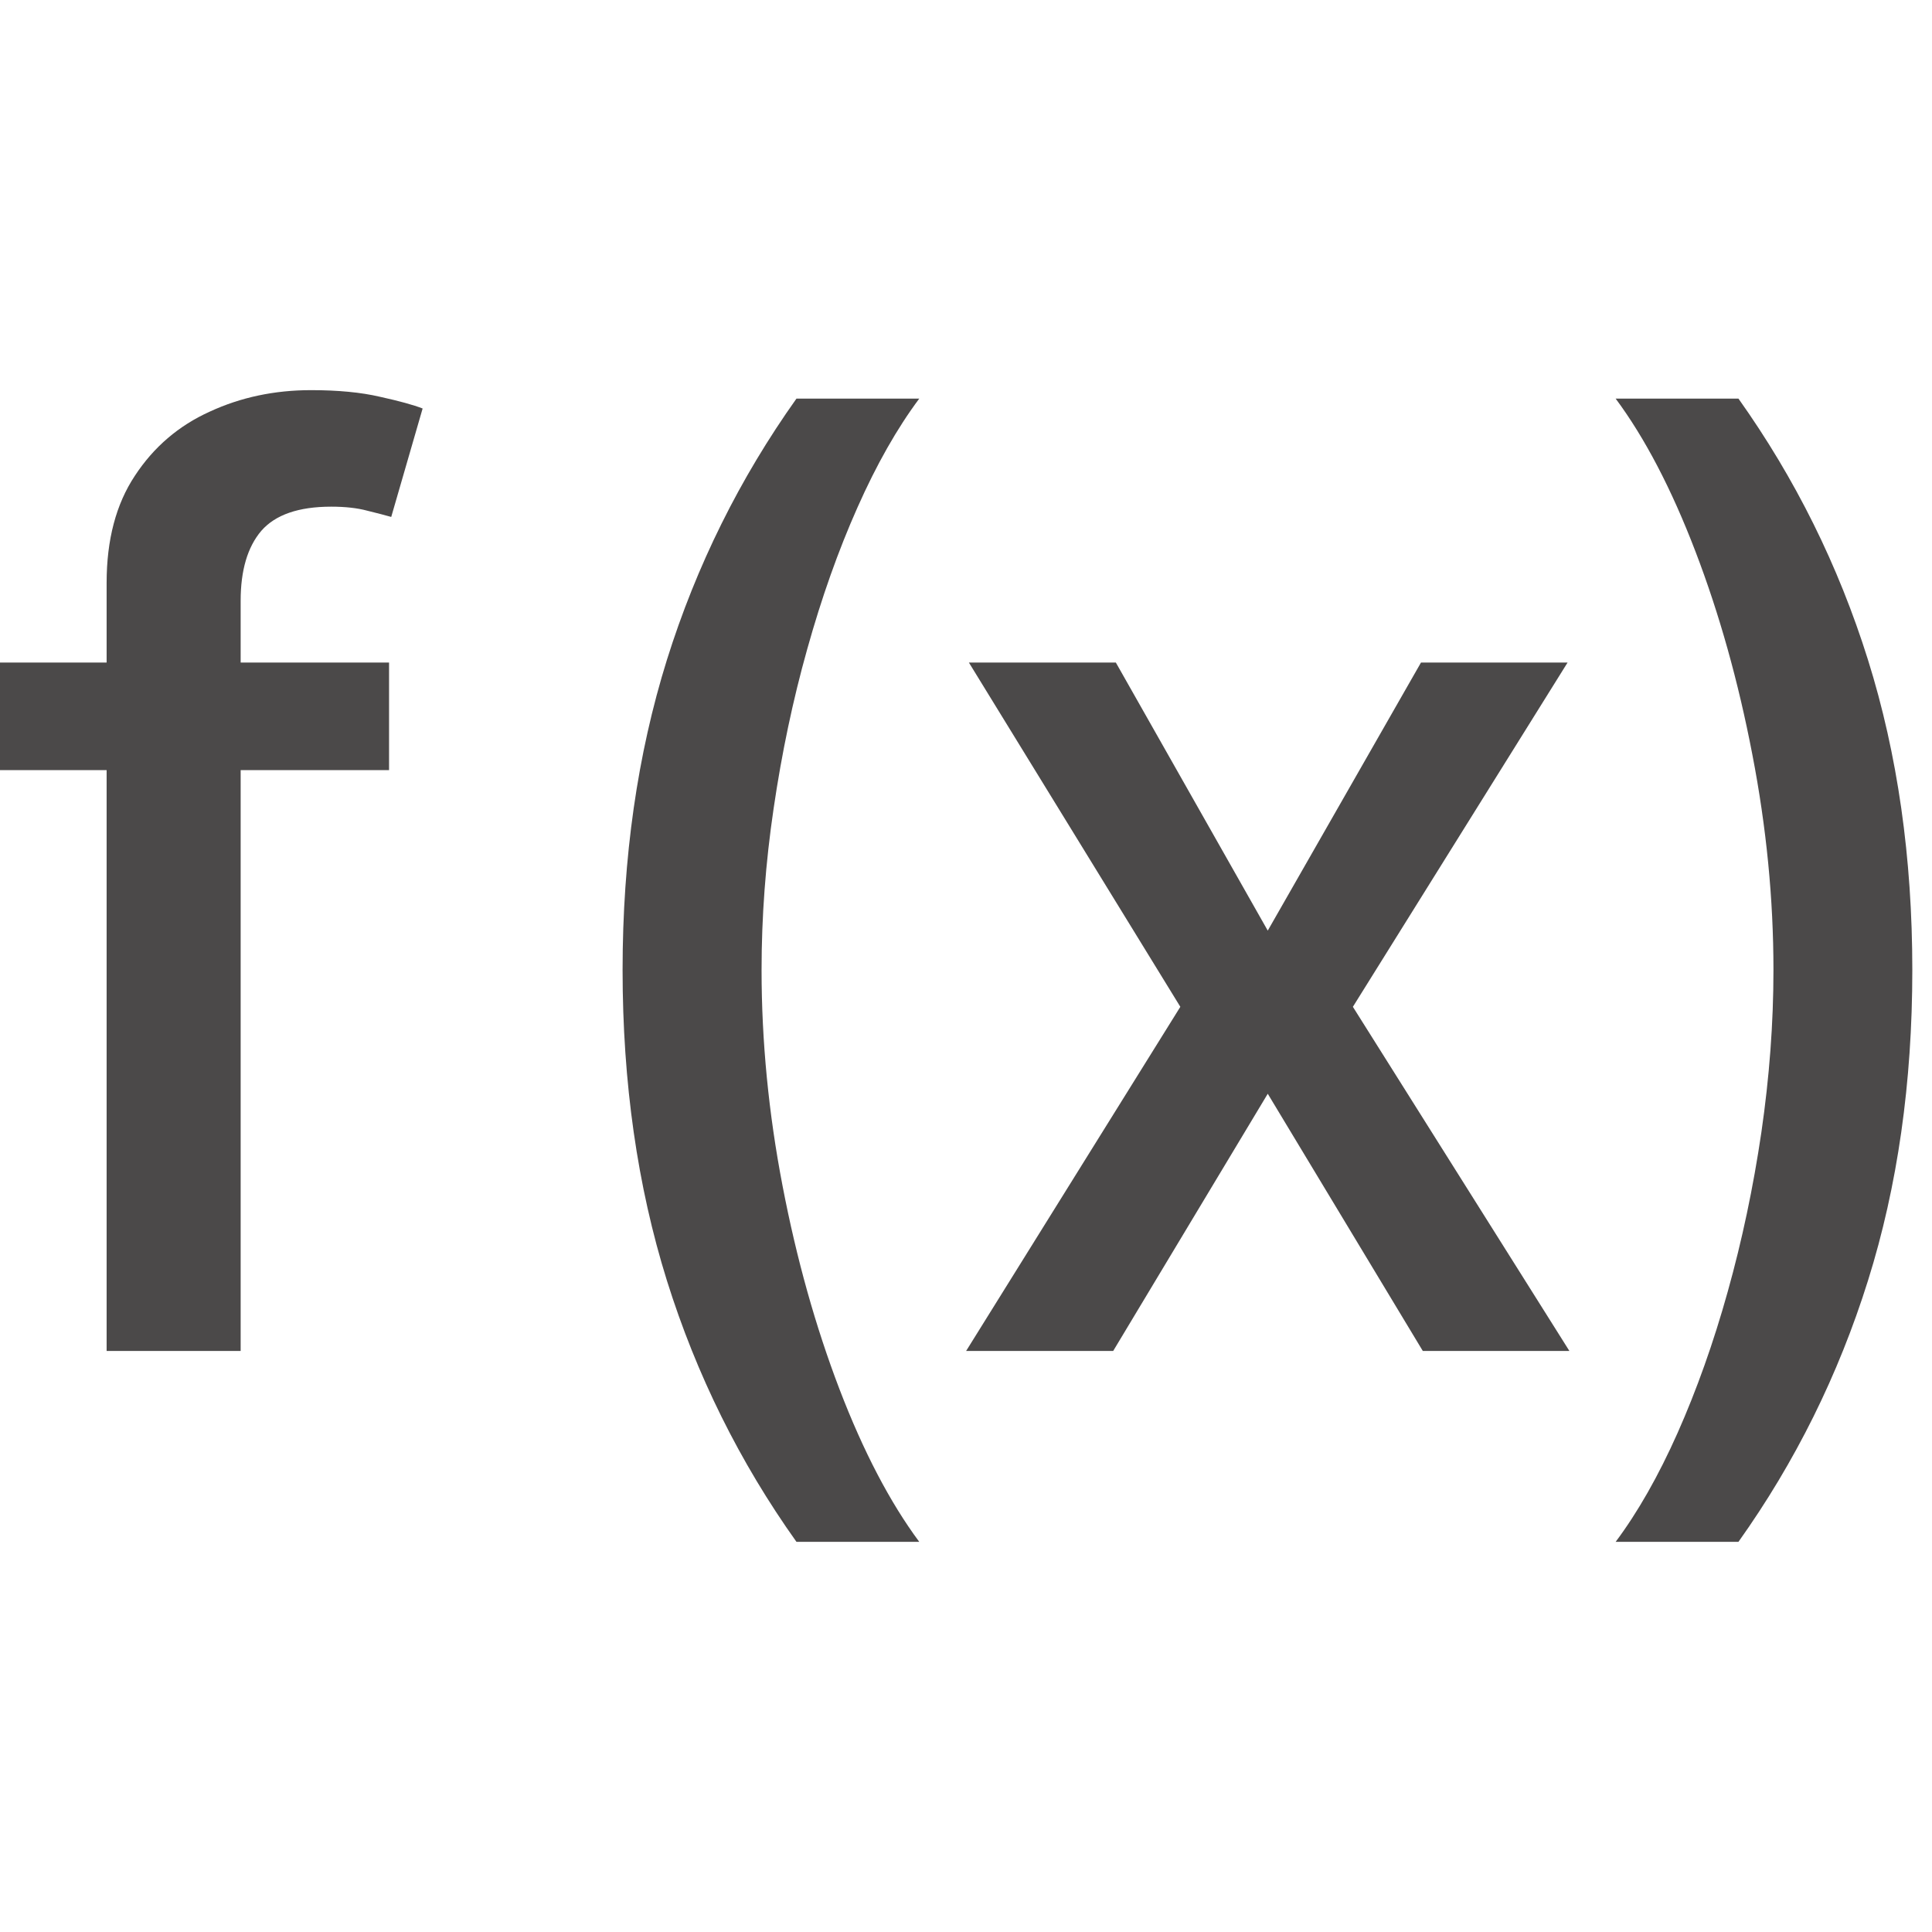 <svg width="16" height="16" viewBox="0 0 16 16" fill="none" xmlns="http://www.w3.org/2000/svg">
<path d="M3.222 5.487V6.378H0V5.487H3.222ZM0.883 11.188V4.827C0.883 4.47 0.961 4.175 1.117 3.94C1.273 3.702 1.48 3.525 1.737 3.409C1.994 3.29 2.274 3.231 2.576 3.231C2.798 3.231 2.989 3.249 3.147 3.286C3.306 3.321 3.423 3.353 3.5 3.383L3.24 4.281C3.188 4.266 3.121 4.249 3.04 4.229C2.958 4.207 2.859 4.196 2.743 4.196C2.473 4.196 2.28 4.263 2.164 4.396C2.05 4.53 1.993 4.723 1.993 4.975V11.188H0.883Z" fill="#4B4949"/>
<path d="M5.156 8.033C5.156 7.103 5.279 6.247 5.523 5.465C5.768 4.683 6.126 3.962 6.596 3.301H7.613C7.43 3.546 7.259 3.847 7.101 4.203C6.942 4.56 6.804 4.95 6.685 5.376C6.566 5.799 6.474 6.238 6.407 6.694C6.34 7.146 6.307 7.593 6.307 8.033C6.307 8.622 6.365 9.219 6.481 9.822C6.597 10.426 6.754 10.986 6.952 11.504C7.15 12.021 7.371 12.443 7.613 12.769H6.596C6.126 12.109 5.768 11.387 5.523 10.605C5.279 9.824 5.156 8.966 5.156 8.033Z" fill="#4B4949"/>
<path d="M9.241 5.487L10.499 7.707L11.768 5.487H12.982L11.204 8.338L12.997 11.188H11.783L10.499 9.058L9.219 11.188H8.001L9.775 8.338L8.024 5.487H9.241Z" fill="#4B4949"/>
<path d="M15.837 8.033C15.837 8.966 15.715 9.824 15.47 10.605C15.225 11.387 14.867 12.109 14.397 12.769H13.38C13.563 12.524 13.734 12.224 13.893 11.867C14.051 11.511 14.19 11.121 14.308 10.698C14.427 10.273 14.52 9.832 14.587 9.377C14.653 8.922 14.687 8.474 14.687 8.033C14.687 7.447 14.629 6.852 14.512 6.248C14.396 5.644 14.239 5.084 14.041 4.567C13.843 4.05 13.623 3.628 13.38 3.301H14.397C14.867 3.962 15.225 4.683 15.47 5.465C15.715 6.247 15.837 7.103 15.837 8.033Z" fill="#4B4949"/>
</svg>
